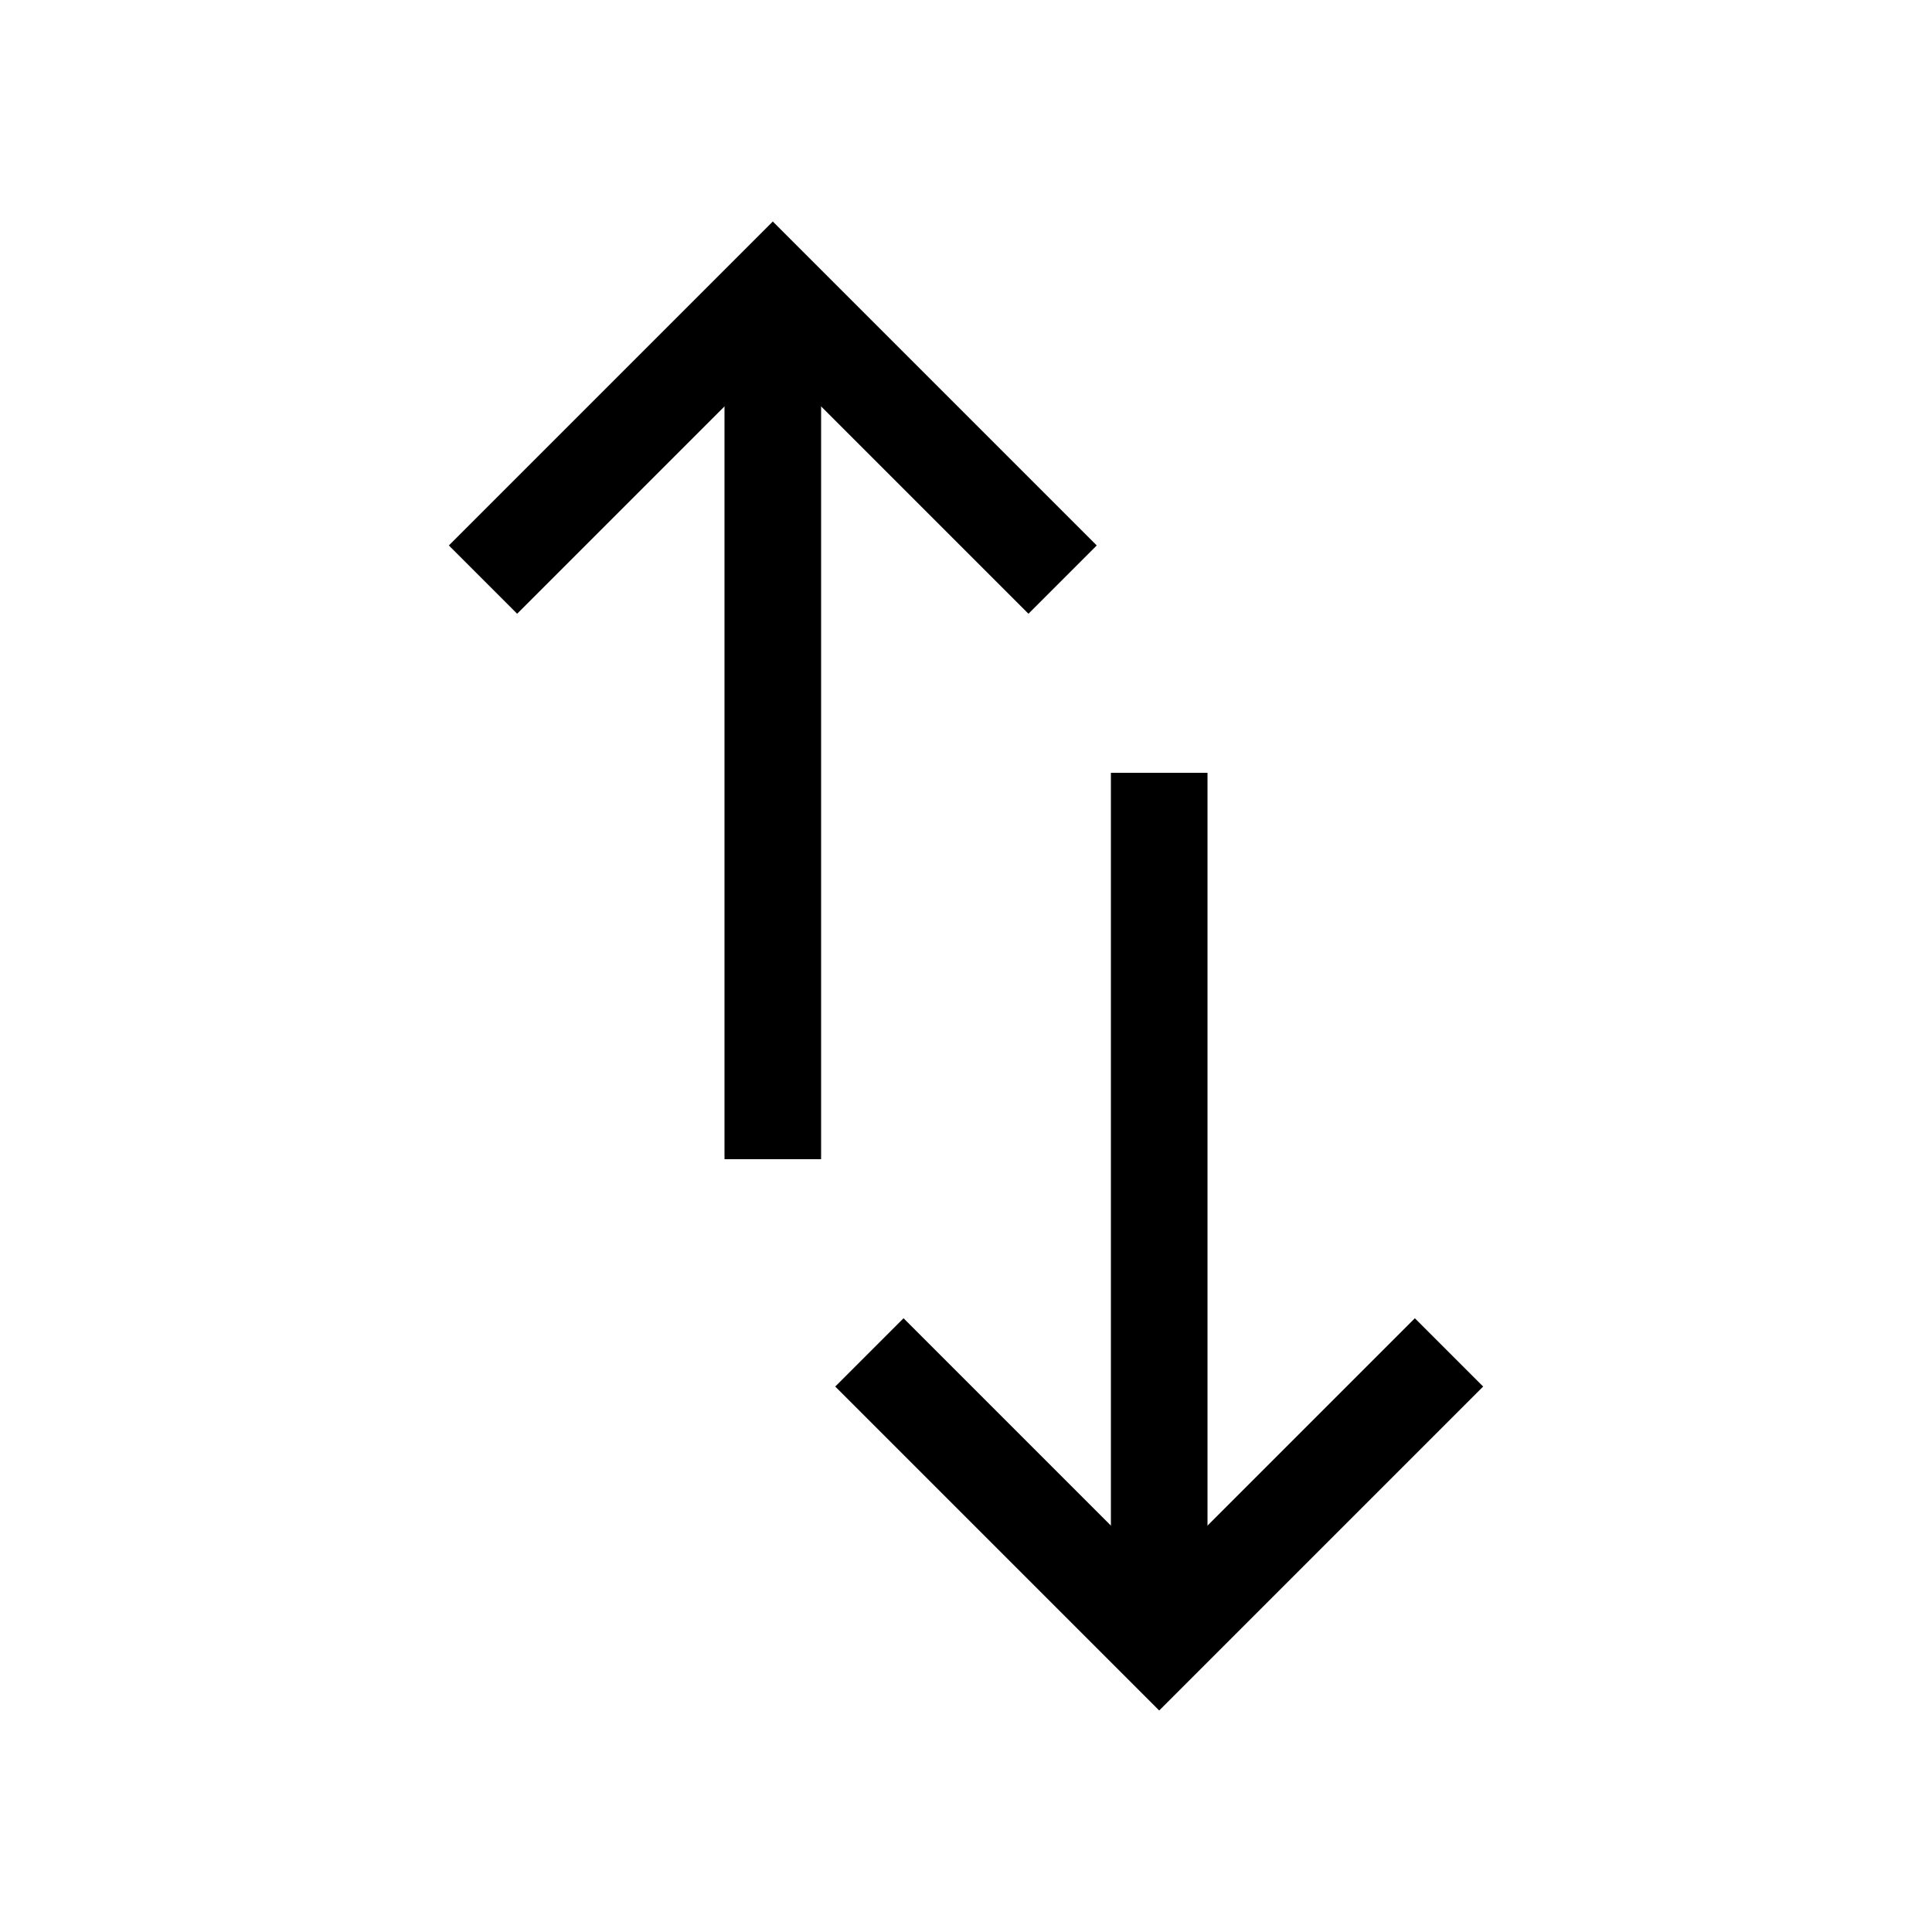 <?xml version="1.0" encoding="utf-8"?>
<!-- Generator: Adobe Illustrator 20.0.0, SVG Export Plug-In . SVG Version: 6.00 Build 0)  -->
<svg version="1.1" xmlns="http://www.w3.org/2000/svg" xmlns:xlink="http://www.w3.org/1999/xlink" x="0px" y="0px"
	 viewBox="0 0 20 20" style="enable-background:new 0 0 20 20;" xml:space="preserve">
<style type="text/css">

	.st2{
	fill:none;
	stroke:#000000;
	stroke-miterlimit:10;
	stroke-width:1px;
	vector-effect: non-scaling-stroke;
	}
	*{
	vector-effect: non-scaling-stroke;
	}
</style>

<g id="Calque_2">
	<g>
		<polyline class="st2" points="5,6 8,3 11,6 		"/>
		<line class="st2" x1="8" y1="3" x2="8" y2="12"/>
	</g>
	<g>
		<polyline class="st2" points="15,14 12,17 9,14 		"/>
		<line class="st2" x1="12" y1="17" x2="12" y2="8"/>
	</g>
</g>
</svg>
